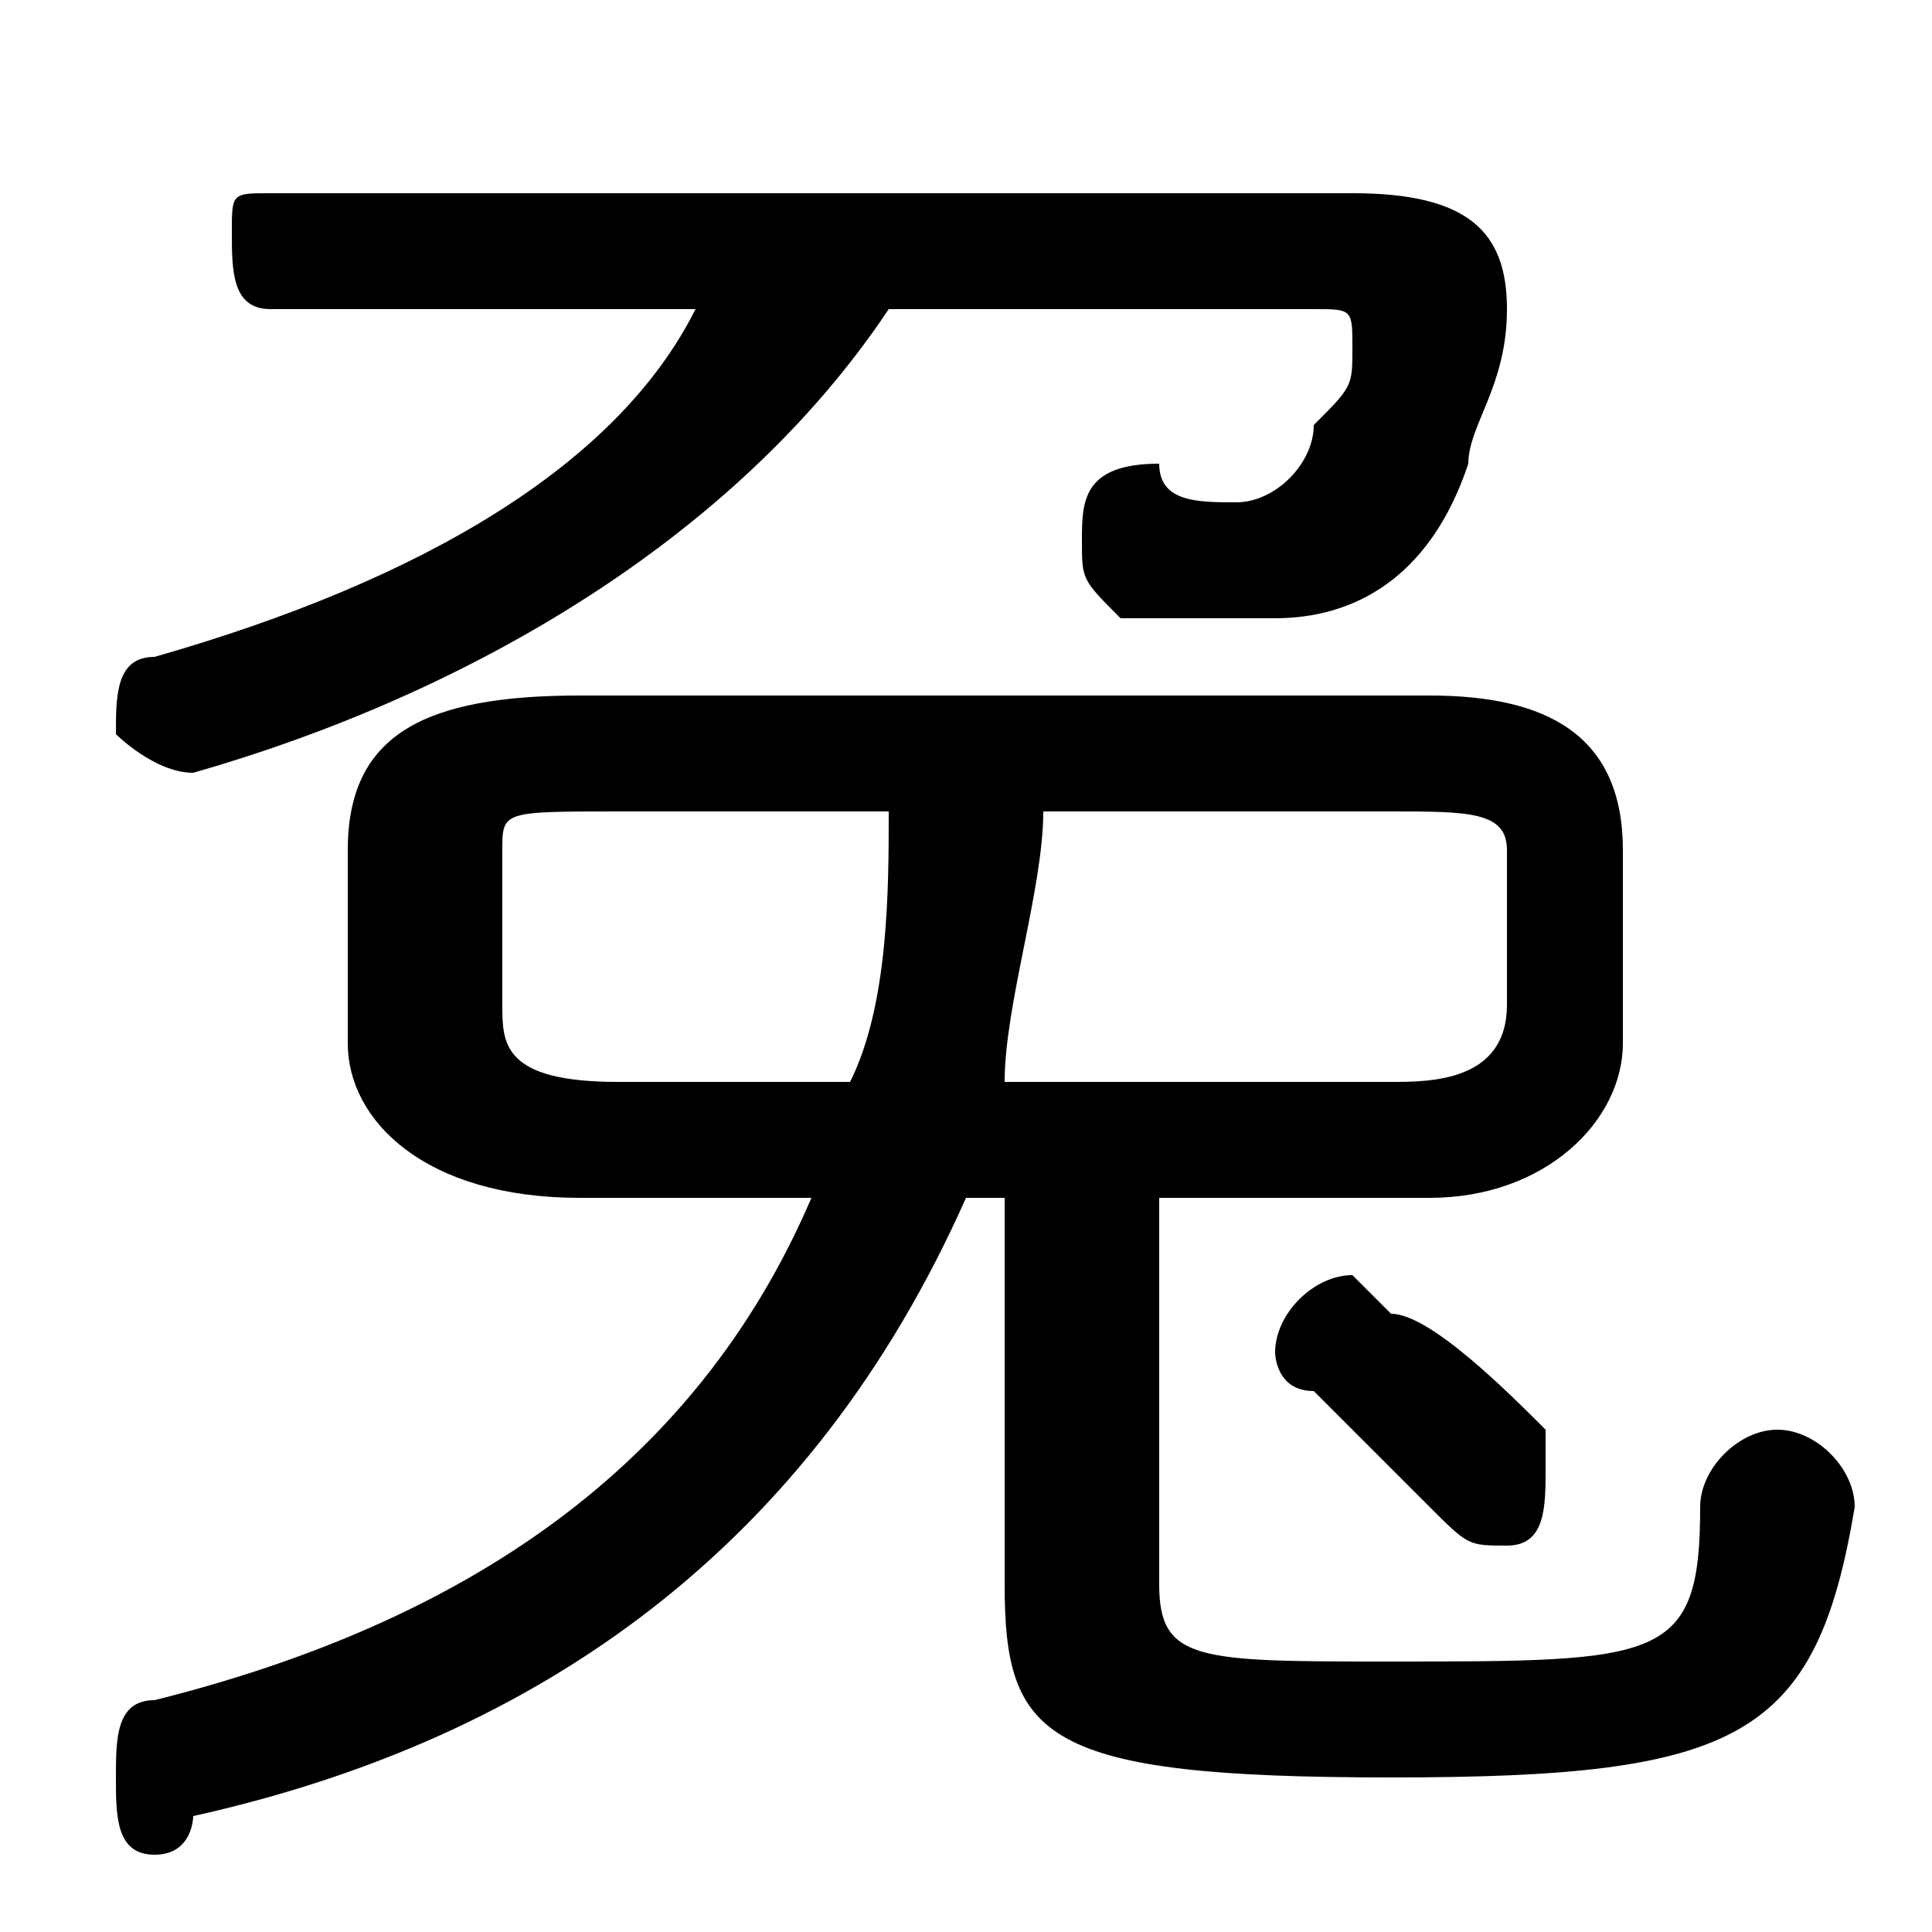 <svg xmlns="http://www.w3.org/2000/svg" viewBox="0 -44.0 50.0 50.0">
    <rect x="0" y="-44.0" width="50.0" height="50.0" fill="#808080" stroke="none"/>
    <g transform="scale(1, -1)">
        <!-- ボディの枠 -->
        <rect x="0" y="-6.0" width="50.0" height="50.0"
            stroke="white" fill="white"/>
        <!-- グリフ座標系の原点 -->
        <circle cx="0" cy="0" r="5" fill="white"/>
        <!-- グリフのアウトライン -->
        <g style="fill:black;stroke:#000000;stroke-width:0;stroke-linecap:round;stroke-linejoin:round;">
        <path d="M 37.0 13.0 C 40.0 13.0 42.0 15.0 42.0 17.0 L 42.0 22.0 C 42.0 25.0 40.0 26.0 37.0 26.0 L 15.0 26.0 C 11.0 26.0 9.0 25.0 9.0 22.0 L 9.0 17.0 C 9.0 15.0 11.0 13.0 15.0 13.0 L 21.0 13.0 C 18.0 6.0 12.0 2.0 4.0 -0.0 C 3.0 -0.0 3.0 -1.0 3.0 -2.0 C 3.0 -3.0 3.0 -4.0 4.0 -4.0 C 5.0 -4.0 5.0 -3.0 5.0 -3.0 C 14.0 -1.0 21.0 4.0 25.0 13.0 L 26.0 13.0 L 26.0 3.0 C 26.0 -1.0 27.0 -2.0 36.0 -2.0 C 45.0 -2.0 47.0 -1.0 48.0 5.0 C 48.0 6.0 47.0 7.0 46.0 7.0 C 45.0 7.0 44.0 6.0 44.0 5.0 C 44.0 1.0 43.0 1.0 36.0 1.0 C 31.0 1.0 30.0 1.0 30.0 3.0 L 30.0 13.0 Z M 26.0 16.0 C 26.0 18.0 27.0 21.0 27.0 23.0 L 36.0 23.0 C 38.0 23.0 39.0 23.0 39.0 22.0 L 39.0 18.0 C 39.0 16.0 37.0 16.0 36.0 16.0 Z M 23.0 23.0 C 23.0 21.0 23.0 18.0 22.0 16.0 L 16.0 16.0 C 13.0 16.0 13.0 17.0 13.0 18.0 L 13.0 22.0 C 13.0 23.0 13.0 23.0 16.0 23.0 Z M 18.0 36.0 C 16.0 32.0 11.0 29.0 4.0 27.0 C 3.0 27.0 3.0 26.0 3.0 25.0 C 3.0 25.0 4.0 24.0 5.0 24.0 C 5.0 24.0 5.0 24.0 5.0 24.0 C 12.0 26.0 19.0 30.0 23.0 36.0 L 34.0 36.0 C 35.0 36.0 35.0 36.0 35.0 35.0 C 35.0 34.0 35.0 34.0 34.0 33.0 C 34.0 32.0 33.0 31.0 32.0 31.0 C 31.0 31.0 30.0 31.0 30.0 32.0 C 28.0 32.0 28.0 31.0 28.0 30.0 C 28.0 29.0 28.0 29.0 29.0 28.0 C 30.0 28.0 31.0 28.0 33.0 28.0 C 35.0 28.0 37.0 29.0 38.0 32.0 C 38.0 33.0 39.0 34.0 39.0 36.0 C 39.0 38.0 38.0 39.0 35.0 39.0 L 7.0 39.0 C 6.0 39.0 6.0 39.0 6.0 38.0 C 6.0 37.0 6.0 36.0 7.0 36.0 Z M 36.0 10.0 C 35.0 11.0 35.0 11.0 35.0 11.0 C 34.0 11.0 33.0 10.0 33.0 9.0 C 33.0 9.0 33.0 8.0 34.0 8.0 C 35.0 7.0 36.0 6.0 37.0 5.0 C 38.0 4.0 38.0 4.0 39.0 4.0 C 40.0 4.0 40.0 5.0 40.0 6.0 C 40.0 6.0 40.0 6.0 40.0 7.0 C 39.0 8.0 37.0 10.0 36.0 10.0 Z"/>
    </g>
    </g>
</svg>
